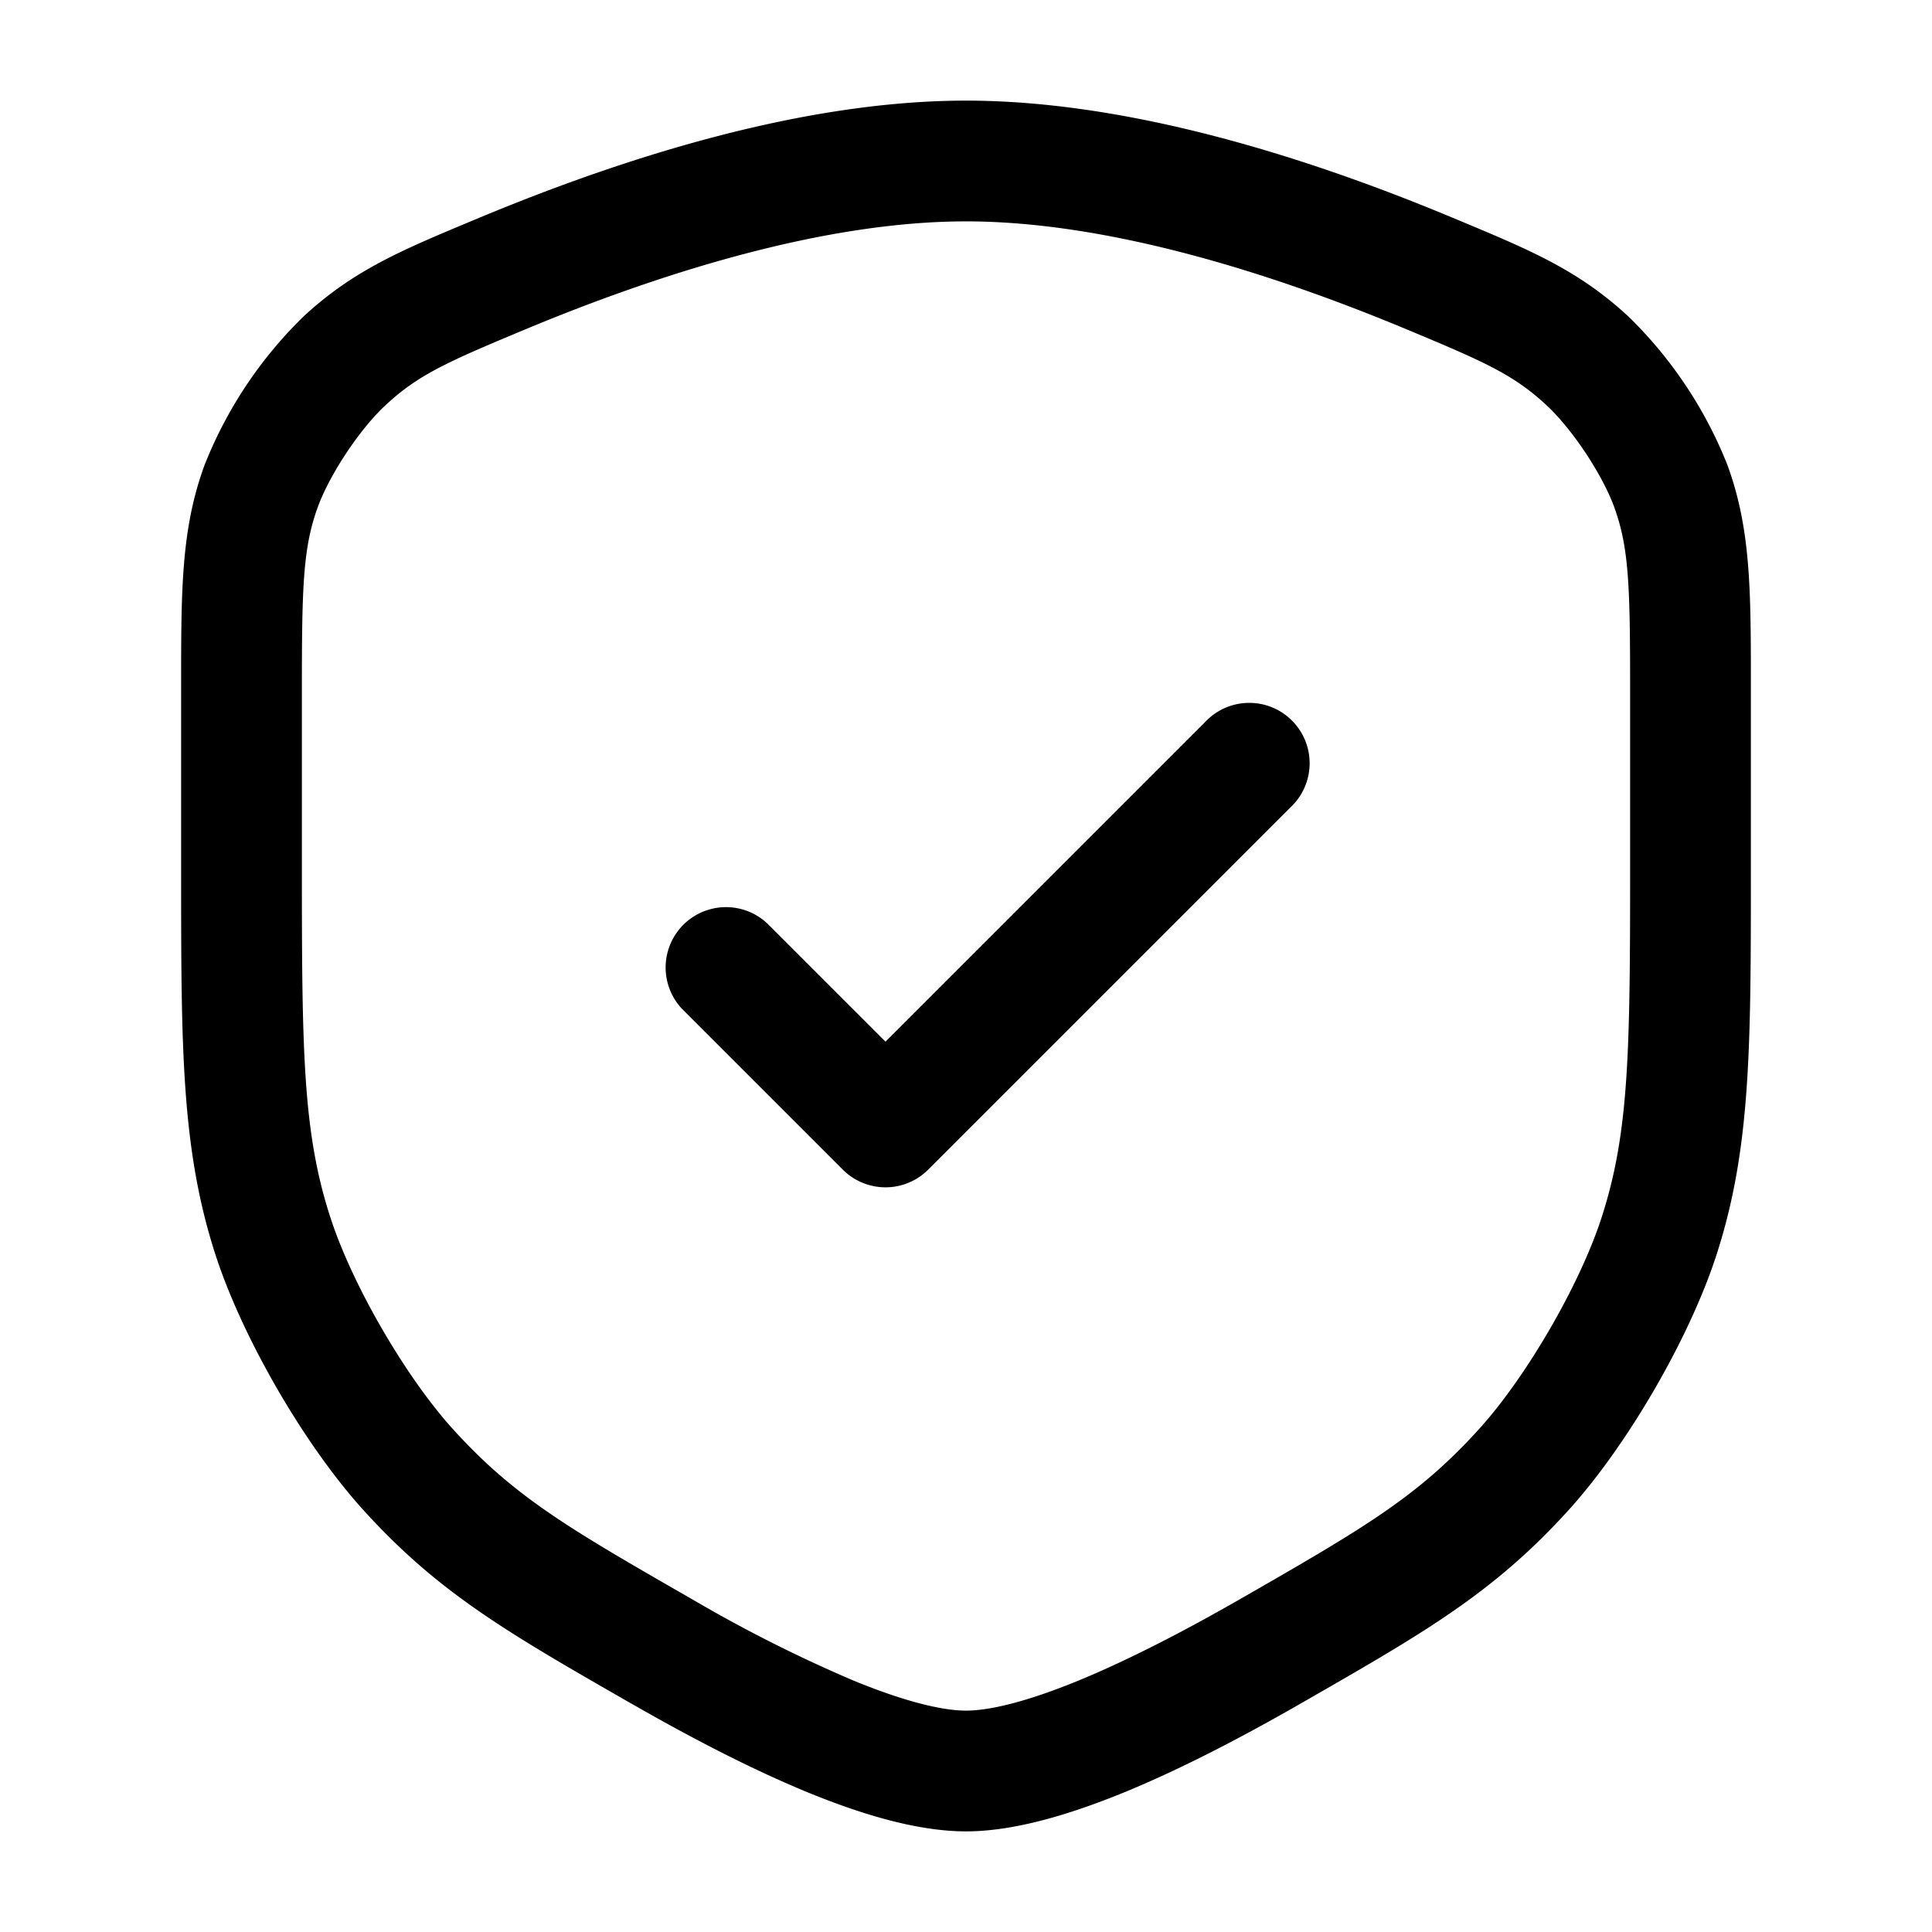 <svg xmlns="http://www.w3.org/2000/svg" width="24" height="24" fill="currentColor" viewBox="0 0 24 24">
  <path fill-rule="evenodd" d="M6.534 4.088C8.22 3.386 10.244 2.75 12 2.75c1.757 0 3.78.636 5.466 1.338.982.41 1.335.565 1.744.945.318.294.69.853.84 1.26.19.517.2 1.008.2 2.33v2.074c0 2.344-.008 3.364-.357 4.435-.27.83-.929 1.967-1.515 2.615-.76.841-1.425 1.23-2.977 2.12-.71.407-1.397.76-2.004 1.01-.626.257-1.096.373-1.397.373-.3 0-.771-.116-1.397-.373a17.655 17.655 0 01-2.004-1.01c-1.552-.89-2.217-1.279-2.978-2.12-.585-.648-1.244-1.784-1.514-2.615-.35-1.07-.357-2.09-.357-4.435V8.624c0-1.323.01-1.814.2-2.331.15-.407.522-.966.84-1.26.409-.38.762-.535 1.744-.945zM12 1.25c-2.059 0-4.305.73-6.043 1.454l-.067.028c-.904.377-1.499.625-2.12 1.2a5.292 5.292 0 00-1.228 1.843c-.293.795-.292 1.562-.292 2.738v2.3c0 2.197 0 3.462.43 4.784.336 1.03 1.102 2.352 1.829 3.156.932 1.031 1.796 1.527 3.287 2.383l.057.032c.74.425 1.49.813 2.18 1.097.674.276 1.366.485 1.967.485s1.293-.21 1.966-.485c.692-.284 1.44-.672 2.181-1.097l.056-.032c1.492-.856 2.356-1.352 3.288-2.383.727-.804 1.493-2.125 1.829-3.156.43-1.322.43-2.587.43-4.784V8.513c0-1.176 0-1.943-.292-2.738a5.291 5.291 0 00-1.228-1.842c-.621-.576-1.216-.824-2.12-1.201l-.067-.028C16.305 1.979 14.06 1.25 12 1.25zm4.03 8.78a.75.75 0 10-1.06-1.06L11 12.94l-1.47-1.47a.75.75 0 00-1.06 1.06l2 2a.75.75 0 001.06 0l4.5-4.5z"/>
</svg>
